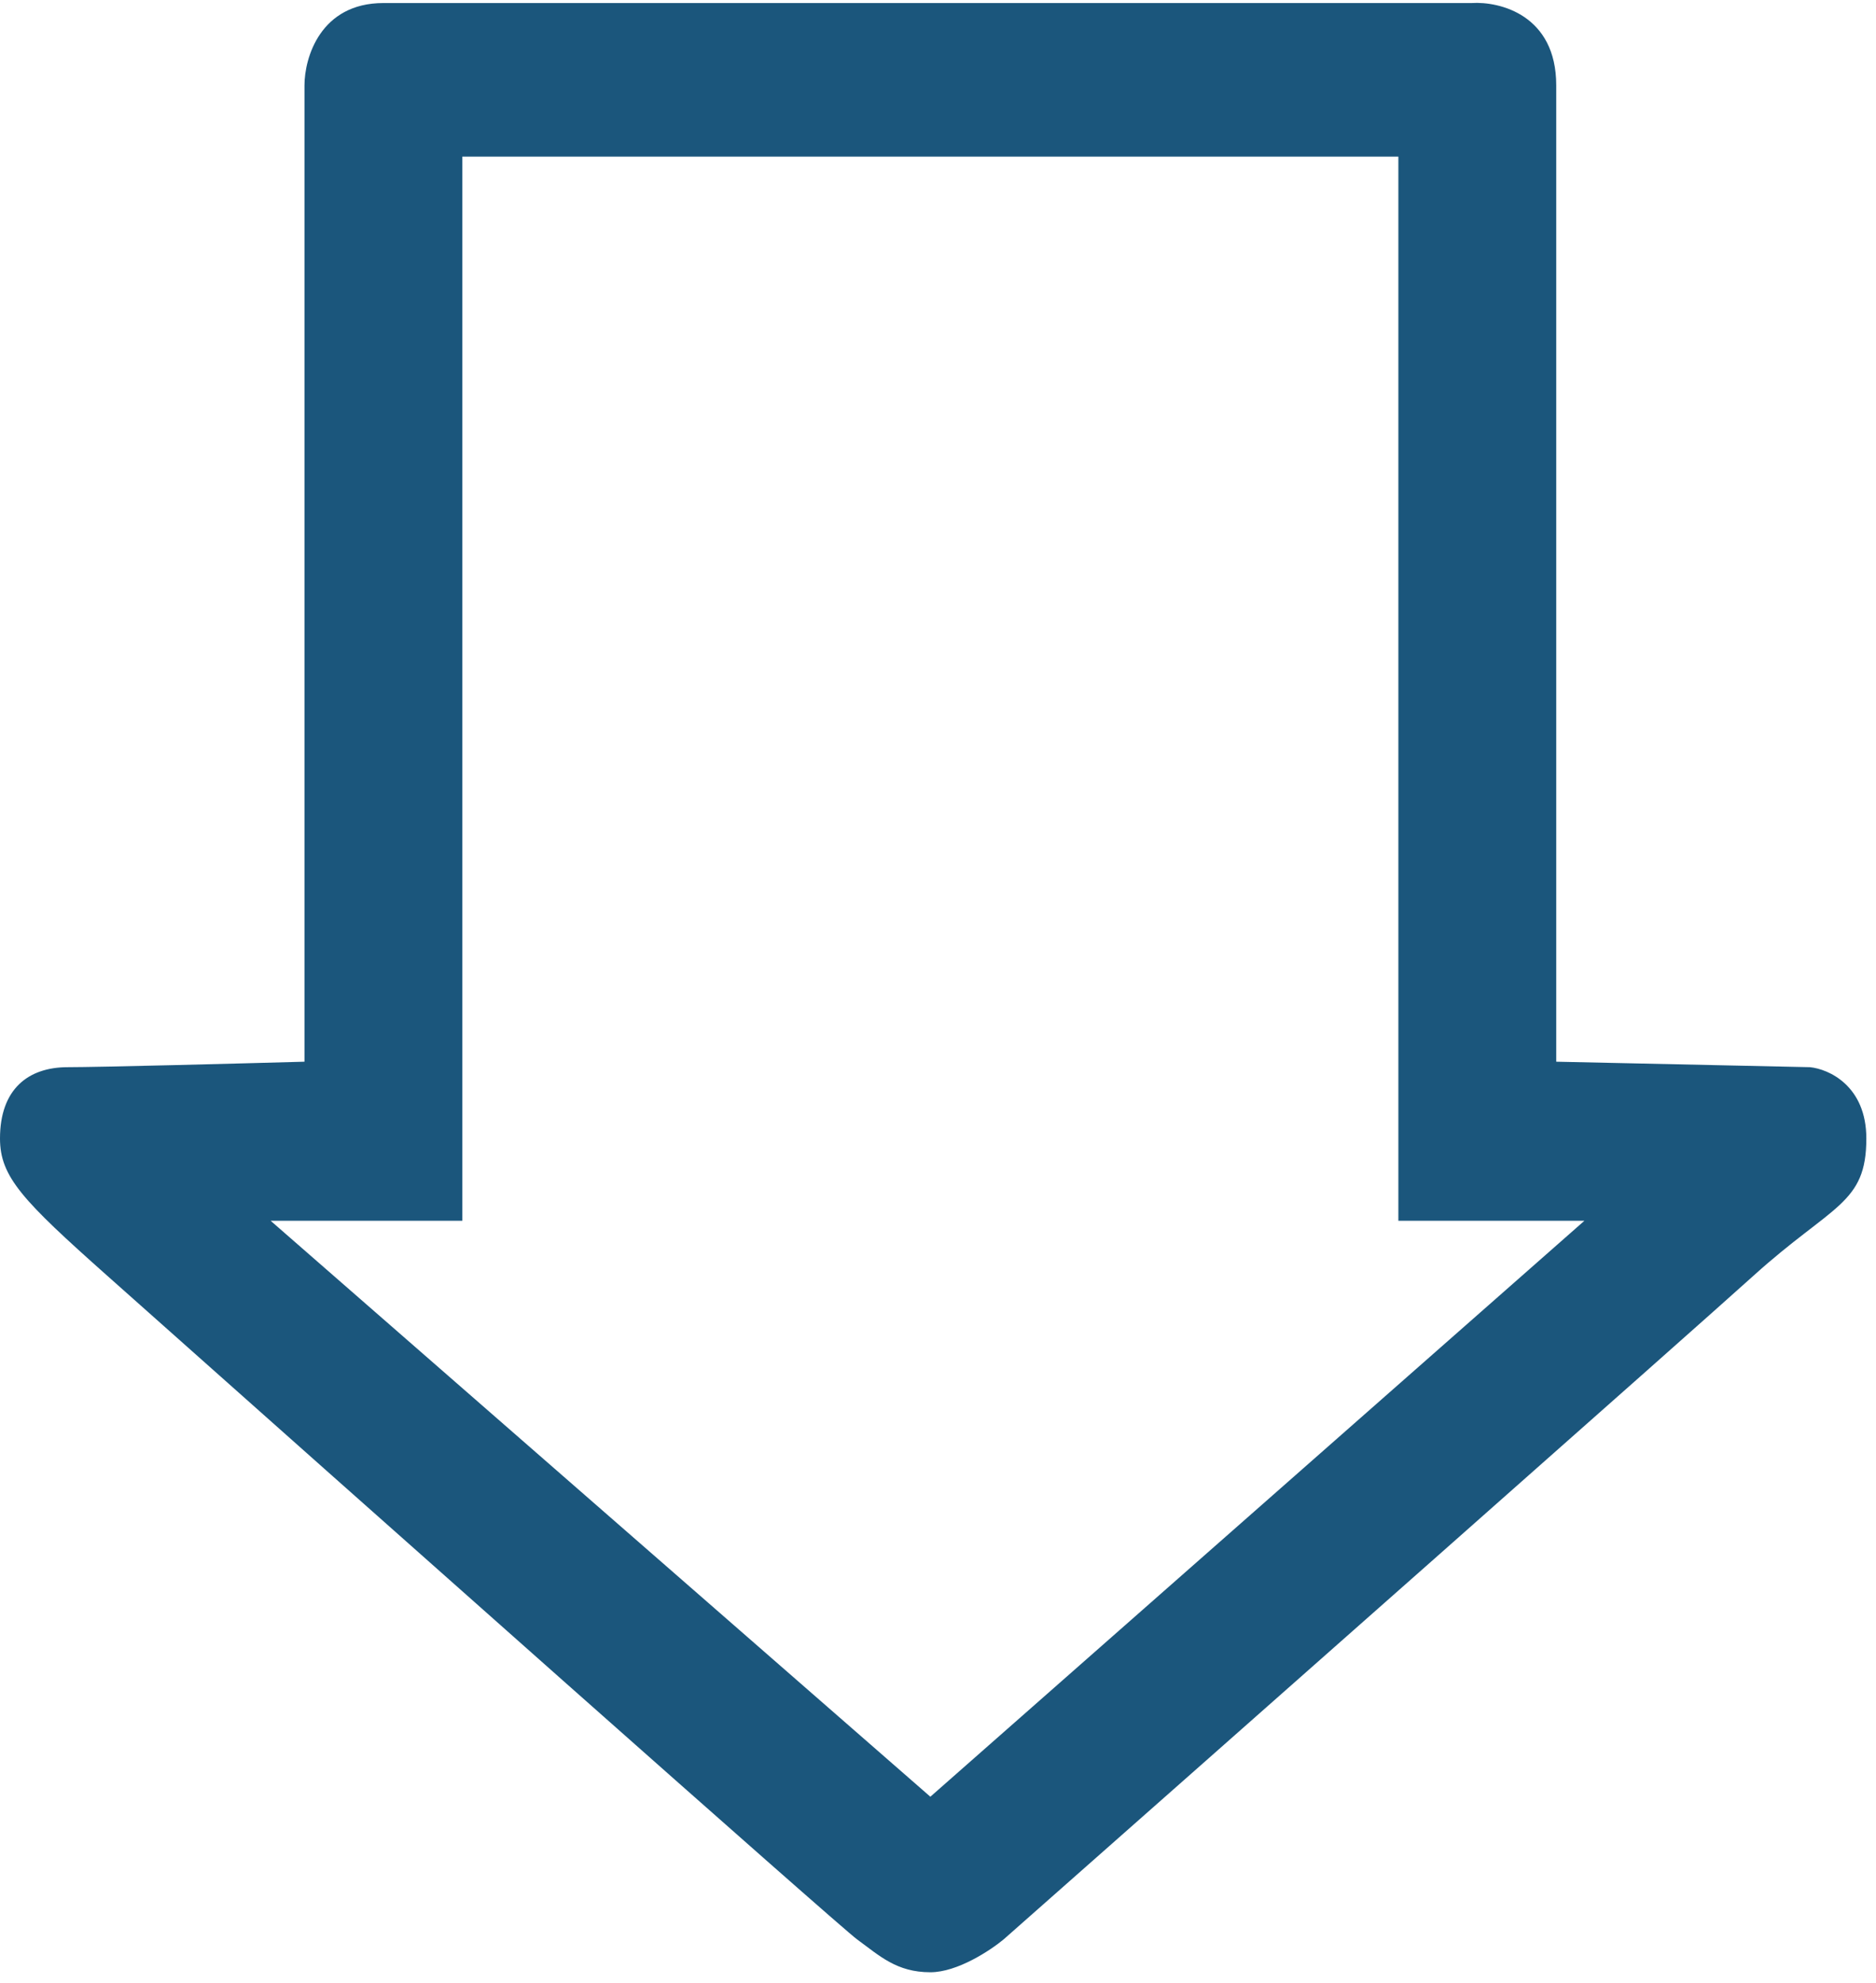 <svg width="53" height="56" viewBox="0 0 53 56" fill="none" xmlns="http://www.w3.org/2000/svg">
<path fill-rule="evenodd" clip-rule="evenodd" d="M8.602 29.988V2.41C8.602 1.636 9.048 0.086 10.832 0.086H41.577C42.373 0.035 43.966 0.427 43.966 2.41V29.988L51.134 30.143C51.665 30.195 52.727 30.67 52.727 32.157C52.727 34.017 51.772 34.017 49.541 36.031C47.757 37.642 34.674 49.2 28.355 54.778C27.983 55.087 27.049 55.707 26.284 55.707C25.328 55.707 24.85 55.242 24.213 54.778C23.703 54.406 9.876 42.125 3.027 36.031C0.637 33.905 -4.48585e-06 33.242 0 32.157C5.76752e-06 30.763 0.796 30.143 1.912 30.143C2.804 30.143 6.744 30.04 8.602 29.988ZM13.062 34.481V4.424H39.506V34.481H44.762L26.284 50.749L7.646 34.481H13.062Z" fill="#1B567C"/>
</svg>
